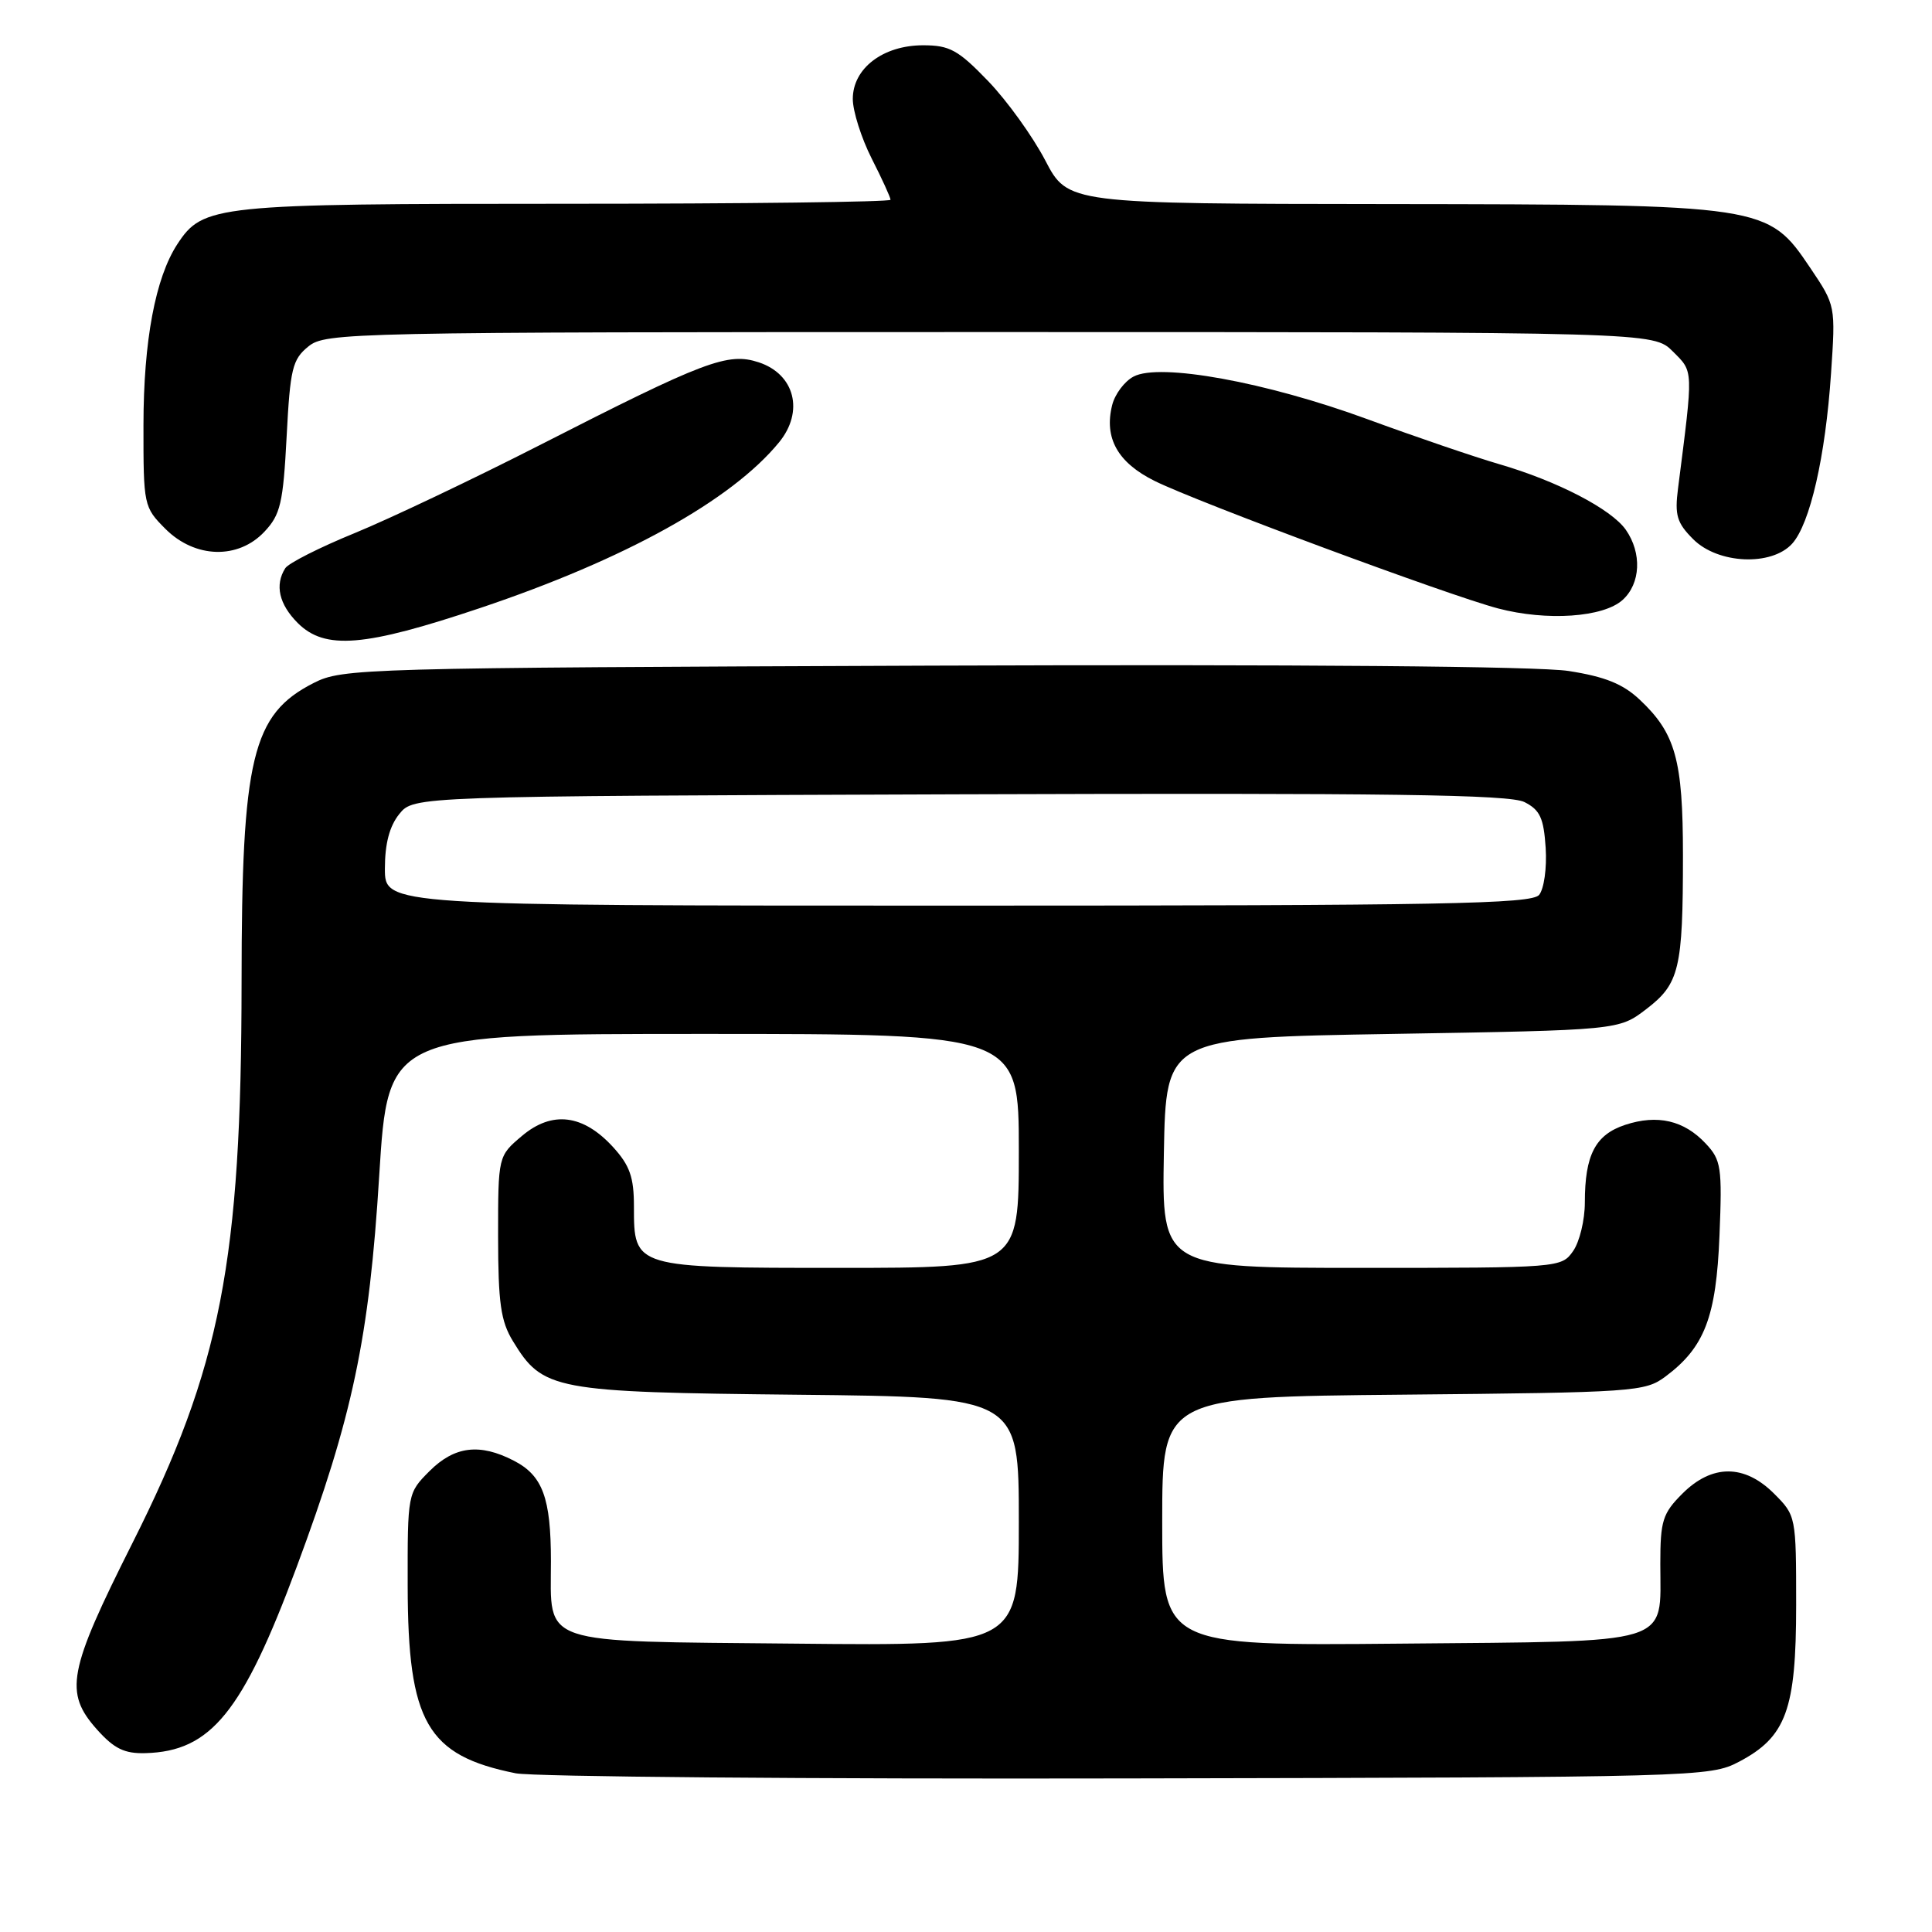 <?xml version="1.0" encoding="UTF-8" standalone="no"?>
<!DOCTYPE svg PUBLIC "-//W3C//DTD SVG 1.1//EN" "http://www.w3.org/Graphics/SVG/1.1/DTD/svg11.dtd" >
<svg xmlns="http://www.w3.org/2000/svg" xmlns:xlink="http://www.w3.org/1999/xlink" version="1.1" viewBox="0 0 256 256">
 <g >
 <path fill="currentColor"
d=" M 230.41 233.45 C 236.68 230.16 238.00 226.55 238.00 212.69 C 238.00 200.93 237.98 200.82 235.08 197.92 C 231.15 193.99 226.85 193.99 222.92 197.92 C 220.30 200.54 220.00 201.51 220.00 207.23 C 220.00 218.12 222.16 217.45 185.58 217.79 C 154.00 218.08 154.00 218.08 154.00 201.59 C 154.00 185.10 154.00 185.10 185.93 184.80 C 216.58 184.51 217.97 184.42 220.68 182.40 C 225.87 178.53 227.41 174.50 227.84 163.72 C 228.21 154.65 228.06 153.70 226.02 151.53 C 223.14 148.45 219.62 147.64 215.34 149.05 C 211.39 150.36 210.00 153.03 210.00 159.34 C 210.00 161.66 209.30 164.56 208.44 165.78 C 206.90 167.98 206.64 168.00 180.42 168.00 C 153.95 168.00 153.95 168.00 154.22 152.75 C 154.50 137.50 154.50 137.50 184.50 137.00 C 214.50 136.50 214.50 136.50 218.13 133.72 C 222.53 130.36 223.00 128.39 223.00 113.34 C 223.00 100.69 222.02 97.17 217.27 92.71 C 215.05 90.62 212.67 89.66 207.86 88.91 C 203.83 88.28 172.19 88.02 123.46 88.20 C 47.79 88.49 45.38 88.56 41.56 90.50 C 33.40 94.65 32.02 100.39 32.01 130.14 C 31.99 167.13 29.26 181.20 17.53 204.50 C 9.00 221.47 8.47 224.26 12.87 229.19 C 15.14 231.72 16.50 232.38 19.28 232.30 C 27.95 232.06 32.15 226.89 39.30 207.66 C 46.73 187.69 48.92 177.33 50.25 155.75 C 51.42 137.00 51.42 137.00 93.21 137.00 C 135.00 137.00 135.00 137.00 135.00 152.50 C 135.00 168.00 135.00 168.00 111.33 168.00 C 83.93 168.00 84.00 168.02 84.00 159.86 C 84.00 155.99 83.45 154.43 81.25 152.01 C 77.28 147.66 73.17 147.14 69.18 150.50 C 66.00 153.18 66.00 153.18 66.00 163.84 C 66.01 172.65 66.35 175.06 67.96 177.70 C 71.93 184.21 73.28 184.47 105.75 184.81 C 135.00 185.11 135.00 185.11 135.00 201.60 C 135.00 218.09 135.00 218.09 105.42 217.79 C 71.00 217.45 73.00 218.12 73.00 206.87 C 73.00 198.48 71.91 195.52 68.09 193.55 C 63.57 191.21 60.23 191.62 56.92 194.92 C 54.01 197.84 54.00 197.87 54.02 210.17 C 54.05 228.23 56.58 232.61 68.33 234.97 C 70.62 235.43 107.15 235.74 149.50 235.65 C 225.04 235.50 226.57 235.46 230.41 233.45 Z  M 63.61 80.57 C 82.82 74.12 96.93 66.30 103.23 58.61 C 106.57 54.53 105.32 49.59 100.54 48.01 C 96.43 46.66 93.44 47.79 71.50 58.99 C 62.70 63.48 51.69 68.71 47.04 70.62 C 42.38 72.52 38.23 74.62 37.80 75.29 C 36.39 77.51 36.97 80.06 39.45 82.55 C 43.06 86.15 48.27 85.72 63.61 80.57 Z  M 215.01 79.49 C 217.40 77.33 217.58 73.28 215.43 70.20 C 213.50 67.45 206.33 63.73 198.61 61.49 C 195.42 60.56 187.56 57.88 181.15 55.53 C 167.77 50.62 153.64 48.05 150.20 49.90 C 149.00 50.53 147.73 52.23 147.37 53.67 C 146.27 58.04 148.10 61.30 153.00 63.73 C 158.72 66.56 191.88 78.87 198.50 80.62 C 204.97 82.32 212.45 81.81 215.01 79.49 Z  M 237.47 72.04 C 239.84 69.41 241.88 60.51 242.62 49.50 C 243.23 40.51 243.23 40.49 239.87 35.50 C 234.23 27.13 233.98 27.10 184.00 27.04 C 141.50 27.00 141.50 27.00 138.50 21.25 C 136.85 18.09 133.45 13.36 130.94 10.75 C 126.96 6.62 125.84 6.00 122.32 6.00 C 117.01 6.00 113.00 9.05 113.00 13.11 C 113.00 14.73 114.13 18.29 115.50 21.00 C 116.88 23.71 118.00 26.17 118.00 26.47 C 118.00 26.76 98.64 27.00 74.97 27.00 C 28.44 27.00 26.91 27.16 23.50 32.35 C 20.59 36.81 19.02 45.14 19.01 56.33 C 19.00 66.97 19.05 67.20 21.92 70.08 C 25.84 74.00 31.57 74.16 35.05 70.44 C 37.16 68.20 37.52 66.67 37.98 57.85 C 38.45 48.85 38.74 47.63 40.86 45.91 C 43.14 44.06 46.09 44.00 131.16 44.00 C 219.09 44.00 219.09 44.00 221.66 46.57 C 224.42 49.33 224.39 48.72 222.35 64.70 C 221.89 68.27 222.19 69.28 224.36 71.45 C 227.64 74.74 234.74 75.05 237.47 72.04 Z  M 51.00 115.11 C 51.00 111.79 51.61 109.47 52.91 107.86 C 54.82 105.50 54.82 105.50 127.16 105.25 C 184.04 105.06 200.03 105.28 202.00 106.28 C 204.06 107.32 204.55 108.39 204.81 112.35 C 204.98 115.04 204.59 117.78 203.94 118.58 C 202.93 119.78 191.26 120.00 126.88 120.00 C 51.00 120.00 51.00 120.00 51.00 115.11 Z "/>
</g>
</svg>